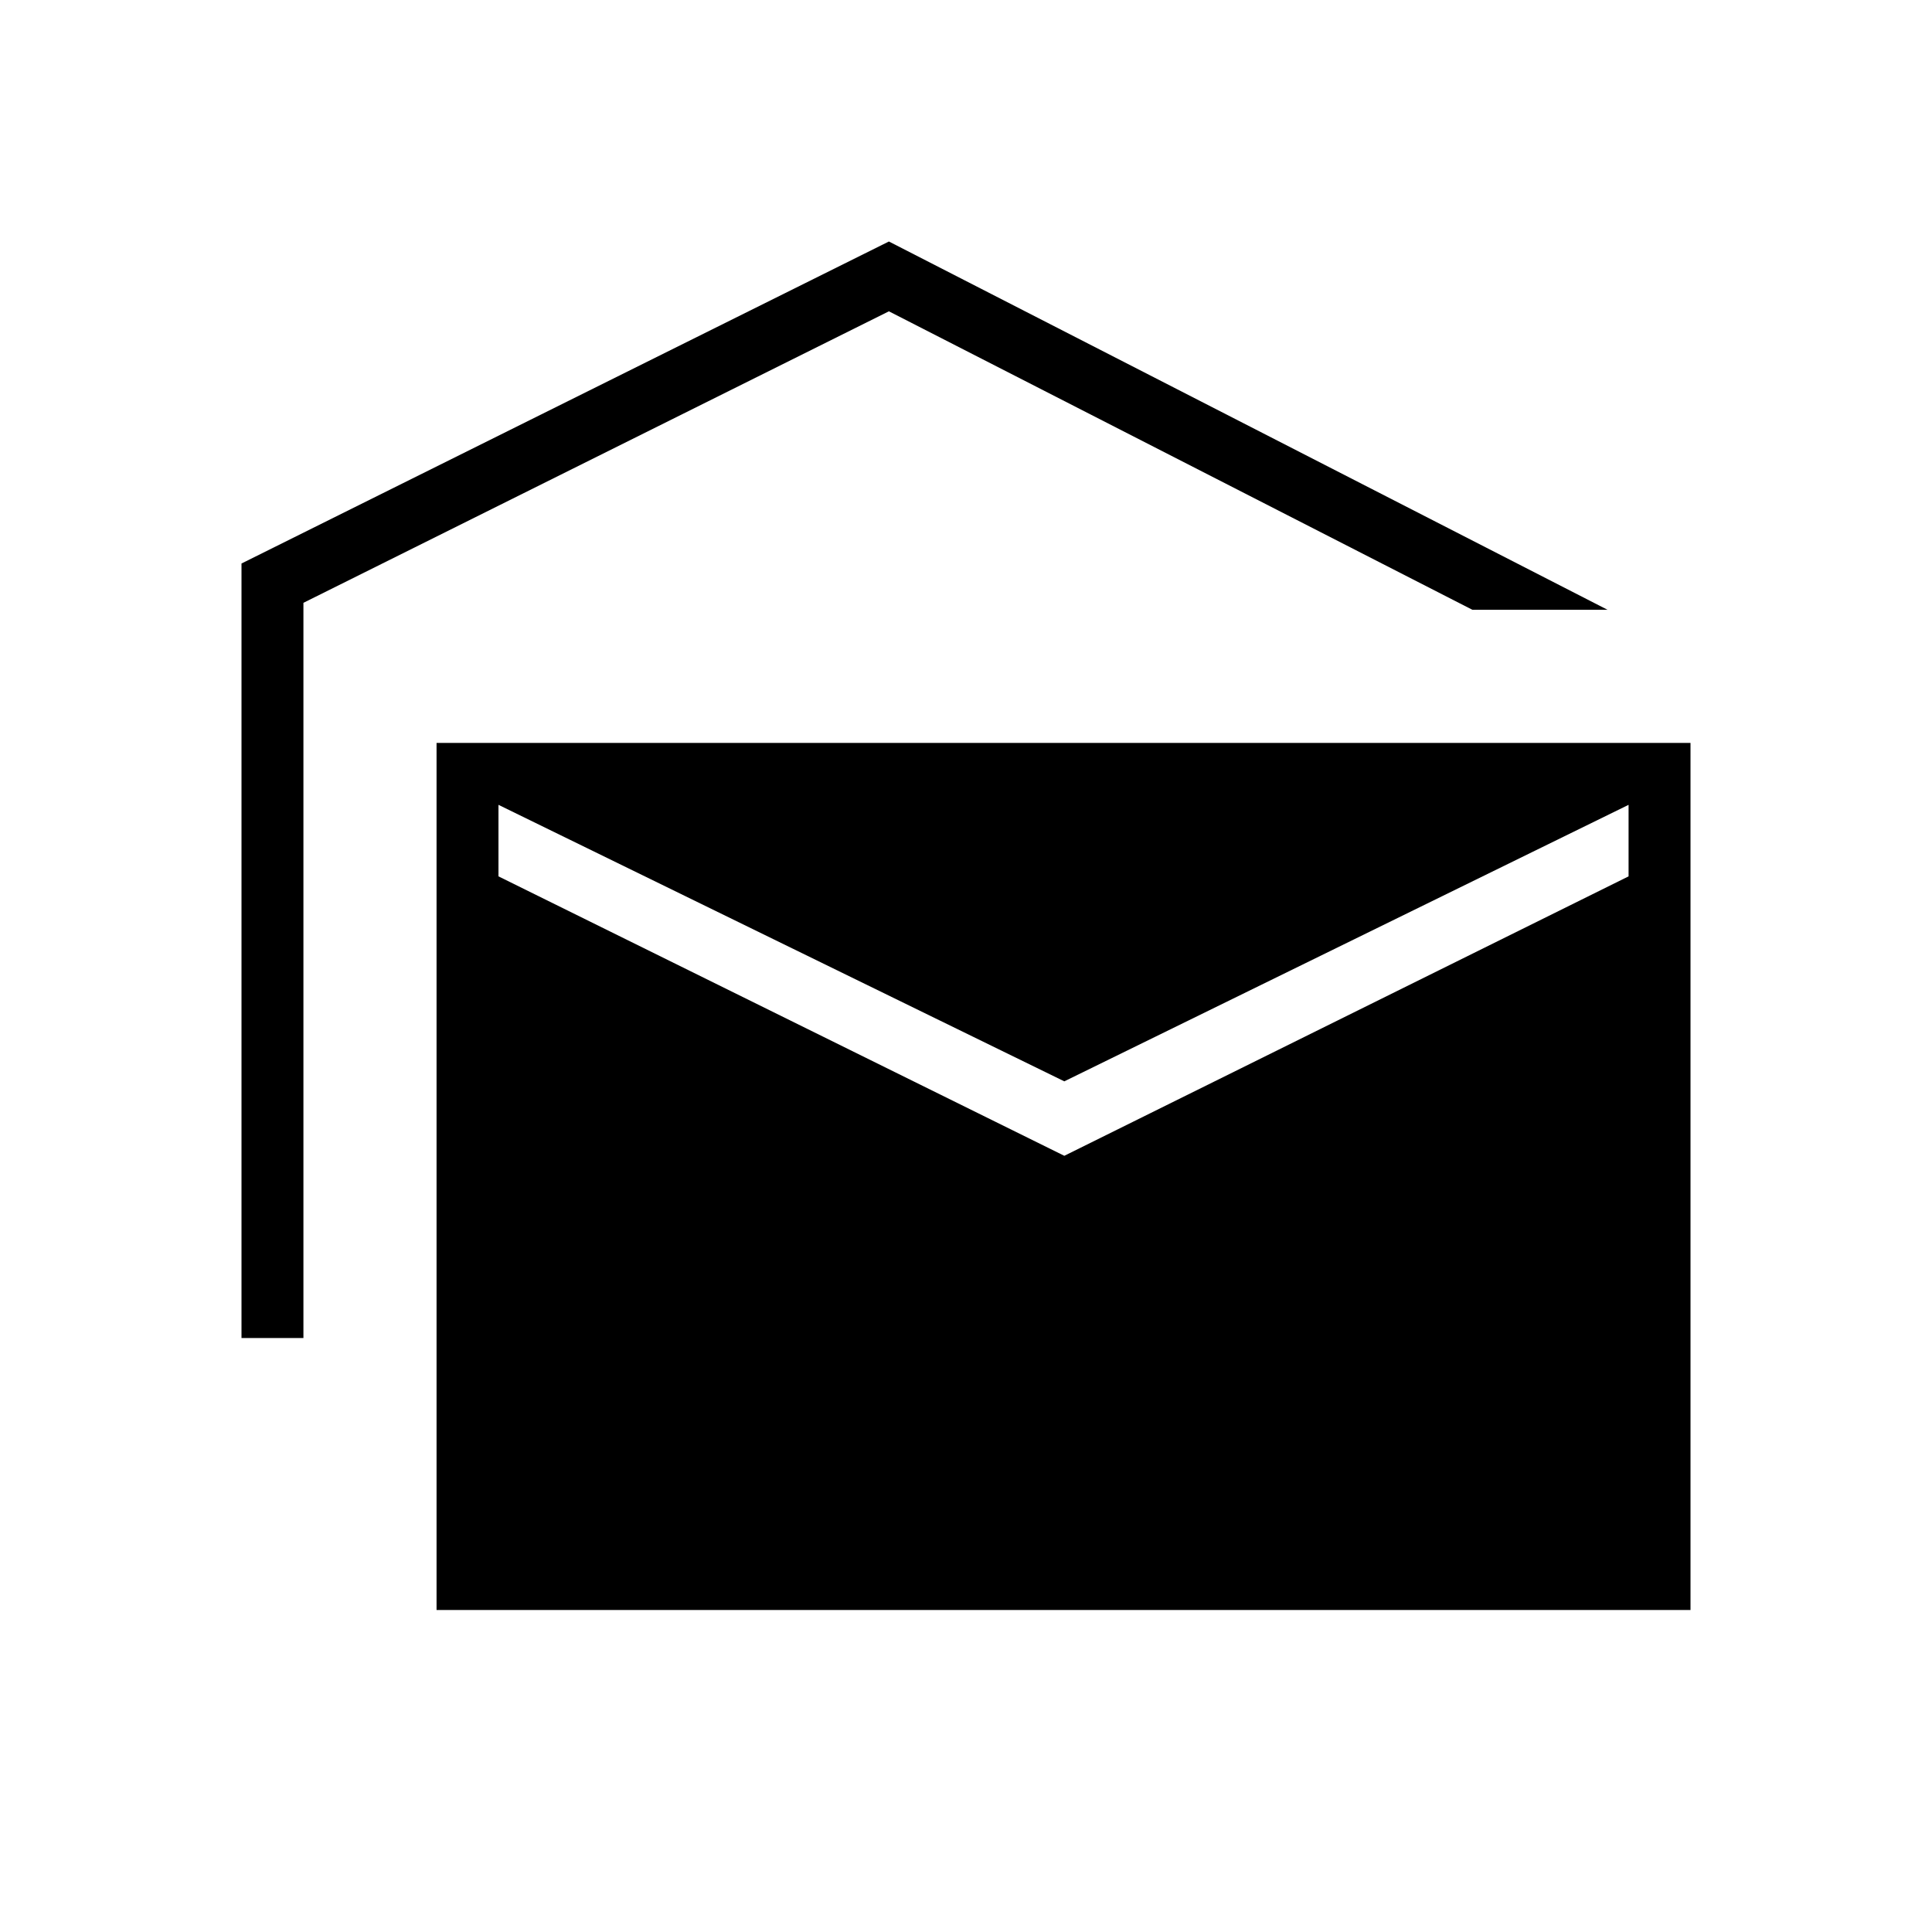 <svg xmlns="http://www.w3.org/2000/svg" height="48" viewBox="0 -960 960 960" width="48"><path d="M120-295.15V-680l321.69-160 357.08 183h-67.15L441.69-805.31 150.77-660.46v365.31H120ZM216.92-160v-430.85H840V-160H216.92Zm311.93-225.69 280.38-138.85v-35.54L528.85-422.69 247.69-560.08v35.54l281.16 138.85Z"/></svg>